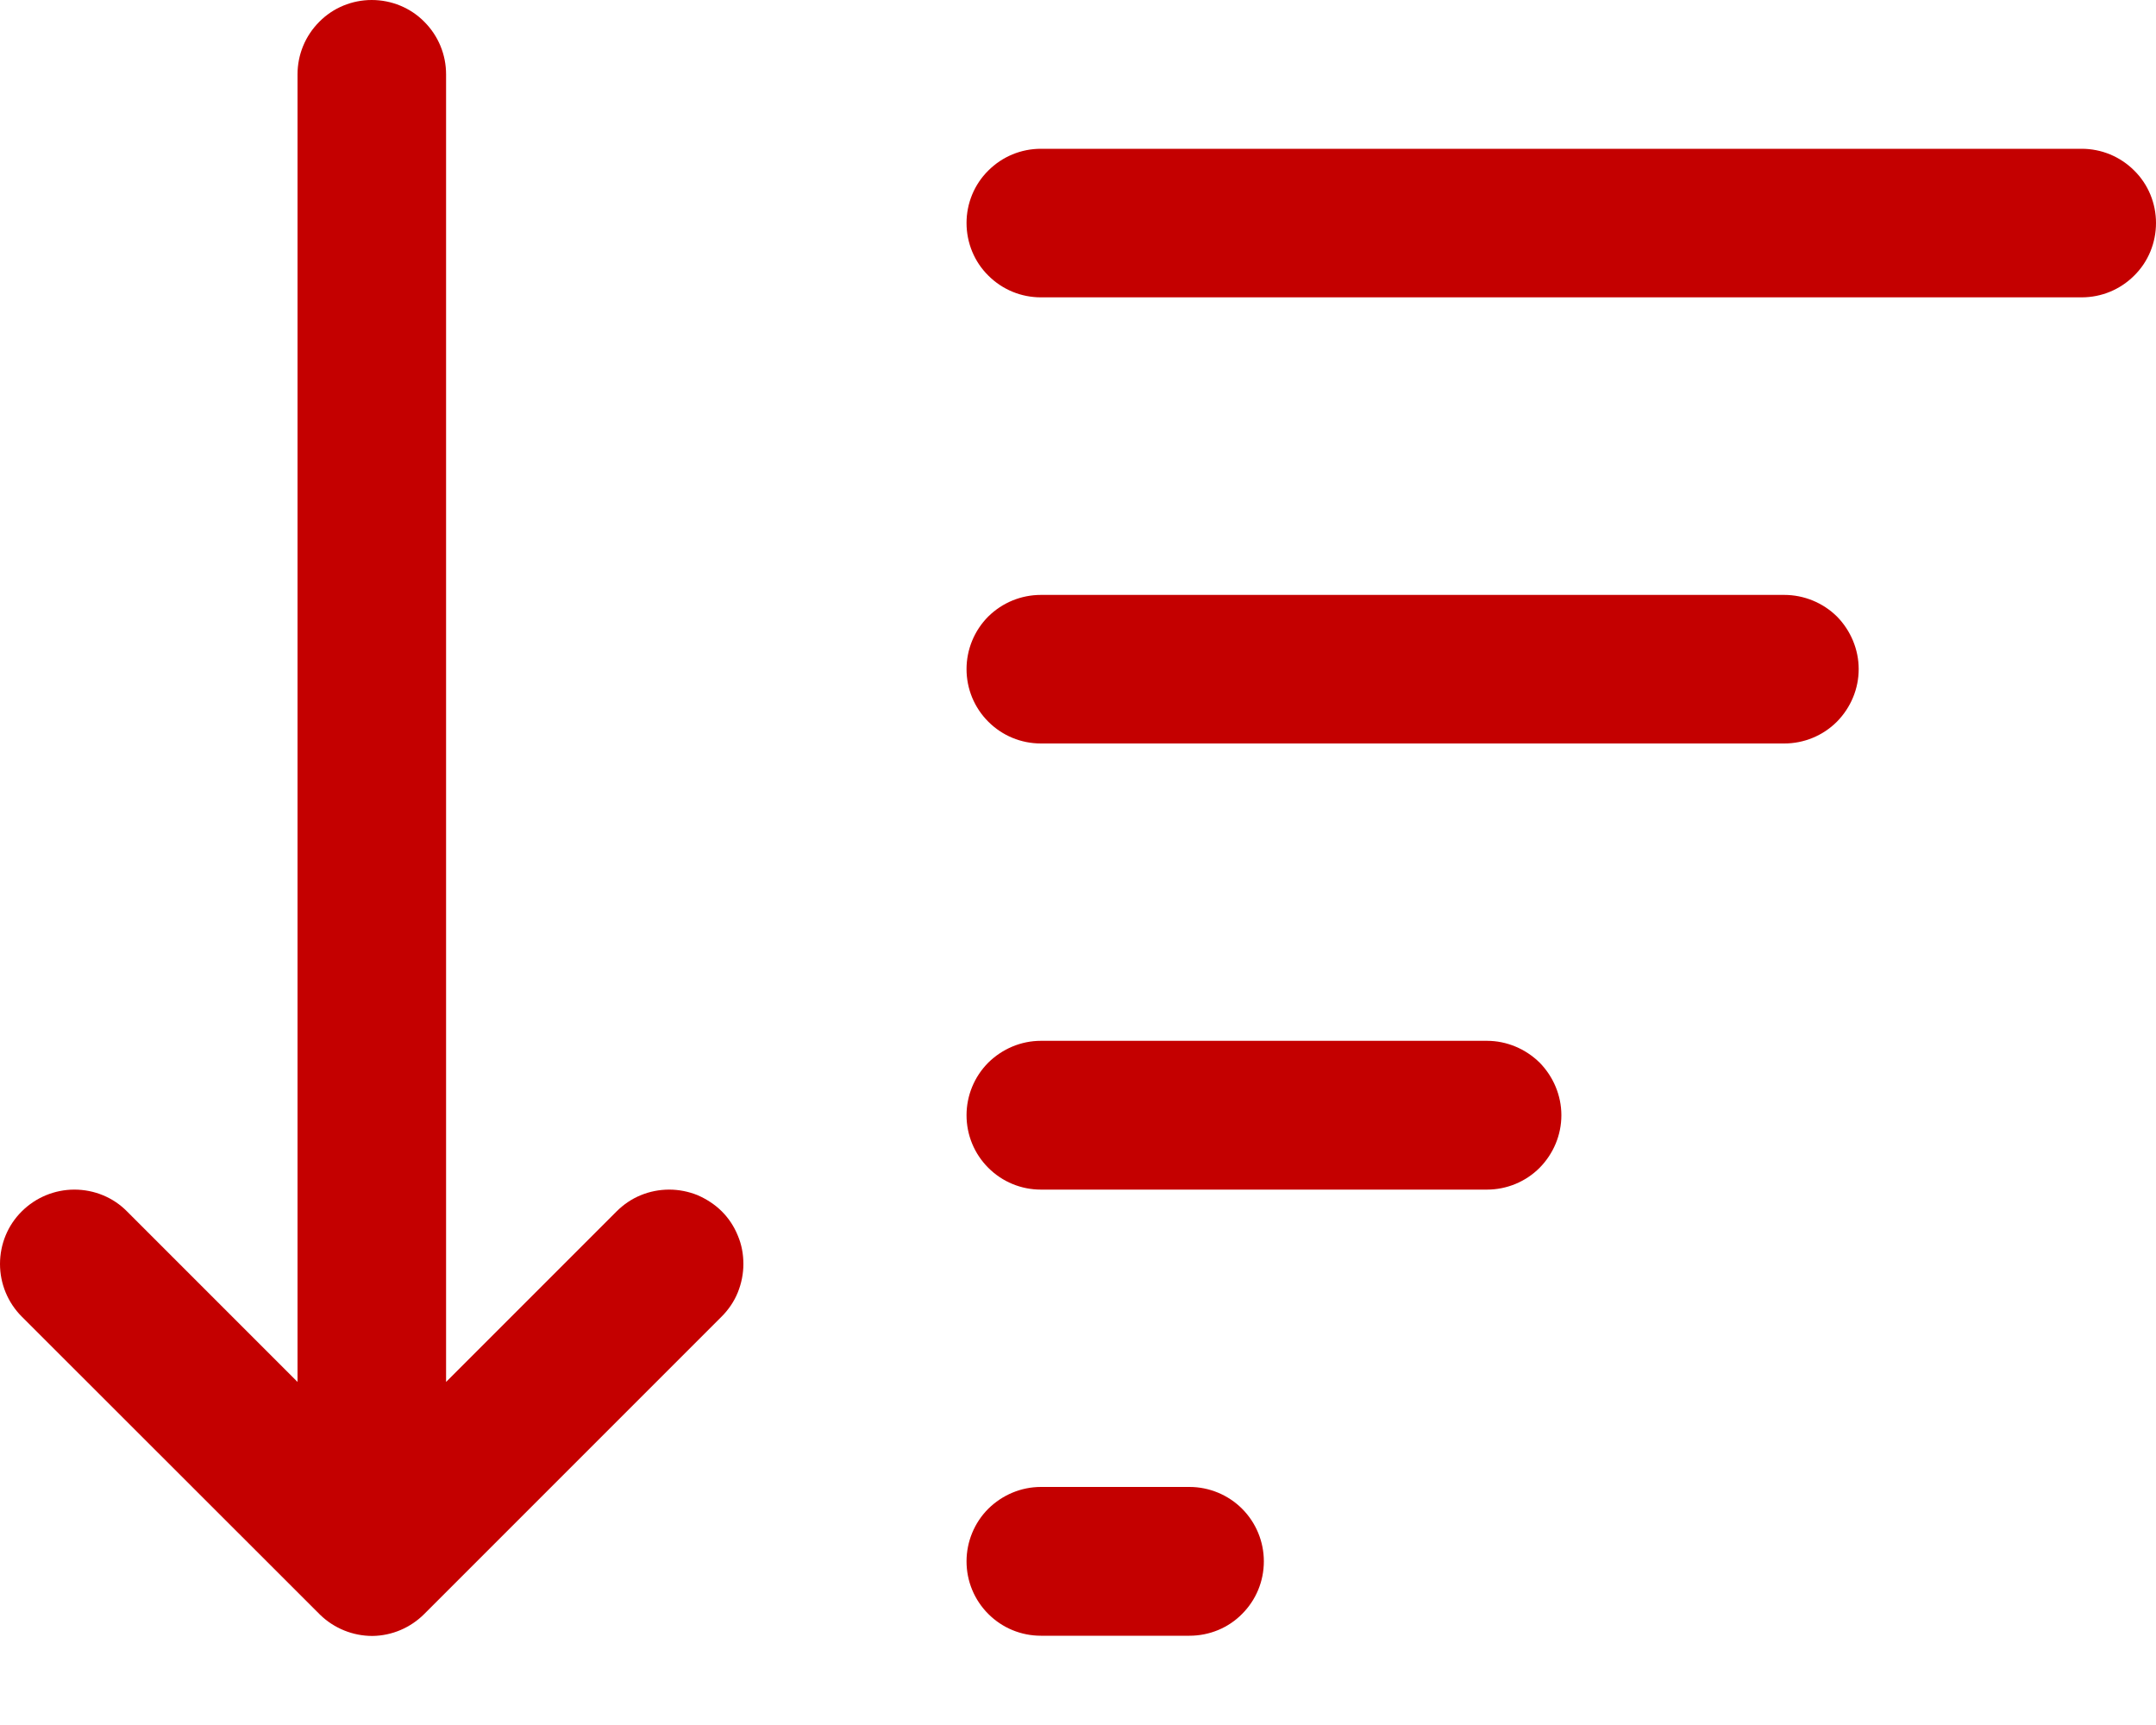 <?xml version="1.0" encoding="UTF-8"?>
<svg width="10px" height="8px" viewBox="0 0 10 8" version="1.1" xmlns="http://www.w3.org/2000/svg" xmlns:xlink="http://www.w3.org/1999/xlink">
    <!-- Generator: Sketch 52.5 (67469) - http://www.bohemiancoding.com/sketch -->
    <title>sort</title>
    <desc>Created with Sketch.</desc>
    <g id="Page-1" stroke="none" stroke-width="1" fill="none" fill-rule="evenodd">
        <g id="sort" fill="#C40000" fill-rule="nonzero">
            <path d="M2.069,0.345 C2.069,0.253 2.033,0.166 1.968,0.101 C1.904,0.036 1.816,0 1.724,0 C1.633,0 1.545,0.036 1.481,0.101 C1.416,0.166 1.38,0.253 1.38,0.345 L1.38,6.409 L0.589,5.618 C0.525,5.553 0.437,5.517 0.345,5.517 C0.254,5.517 0.166,5.553 0.101,5.618 C0.036,5.682 2.15736e-09,5.77 0,5.862 C-2.15736e-09,5.953 0.036,6.041 0.101,6.106 L1.48,7.484 L1.485,7.489 C1.55,7.552 1.637,7.587 1.727,7.587 C1.818,7.586 1.904,7.549 1.968,7.485 L3.347,6.106 C3.379,6.074 3.405,6.036 3.422,5.994 C3.439,5.952 3.448,5.907 3.448,5.862 C3.448,5.817 3.44,5.772 3.422,5.73 C3.405,5.688 3.38,5.65 3.348,5.618 C3.316,5.586 3.277,5.561 3.236,5.543 C3.194,5.526 3.149,5.517 3.104,5.517 C3.058,5.517 3.013,5.526 2.972,5.543 C2.93,5.56 2.892,5.586 2.86,5.618 L2.069,6.409 L2.069,0.345 Z M4.483,1.034 C4.483,0.943 4.519,0.855 4.584,0.791 C4.649,0.726 4.736,0.69 4.828,0.69 L9.655,0.69 C9.747,0.69 9.834,0.726 9.899,0.791 C9.964,0.855 10,0.943 10,1.034 C10,1.126 9.964,1.214 9.899,1.278 C9.834,1.343 9.747,1.379 9.655,1.379 L4.828,1.379 C4.736,1.379 4.649,1.343 4.584,1.278 C4.519,1.214 4.483,1.126 4.483,1.034 Z M4.828,2.759 C4.736,2.759 4.649,2.795 4.584,2.859 C4.519,2.924 4.483,3.012 4.483,3.103 C4.483,3.195 4.519,3.282 4.584,3.347 C4.649,3.412 4.736,3.448 4.828,3.448 L8.276,3.448 C8.367,3.448 8.455,3.412 8.52,3.347 C8.584,3.282 8.621,3.195 8.621,3.103 C8.621,3.012 8.584,2.924 8.52,2.859 C8.455,2.795 8.367,2.759 8.276,2.759 L4.828,2.759 Z M4.828,4.827 C4.736,4.827 4.649,4.864 4.584,4.928 C4.519,4.993 4.483,5.081 4.483,5.172 C4.483,5.264 4.519,5.351 4.584,5.416 C4.649,5.481 4.736,5.517 4.828,5.517 L6.897,5.517 C6.988,5.517 7.076,5.481 7.141,5.416 C7.205,5.351 7.242,5.264 7.242,5.172 C7.242,5.081 7.205,4.993 7.141,4.928 C7.076,4.864 6.988,4.827 6.897,4.827 L4.828,4.827 Z M4.828,6.896 C4.736,6.896 4.649,6.933 4.584,6.997 C4.519,7.062 4.483,7.15 4.483,7.241 C4.483,7.333 4.519,7.42 4.584,7.485 C4.649,7.55 4.736,7.586 4.828,7.586 L5.517,7.586 C5.609,7.586 5.697,7.55 5.761,7.485 C5.826,7.42 5.862,7.333 5.862,7.241 C5.862,7.15 5.826,7.062 5.761,6.997 C5.697,6.933 5.609,6.896 5.517,6.896 L4.828,6.896 Z" id="Shape"></path>
        </g>
    </g>
</svg>